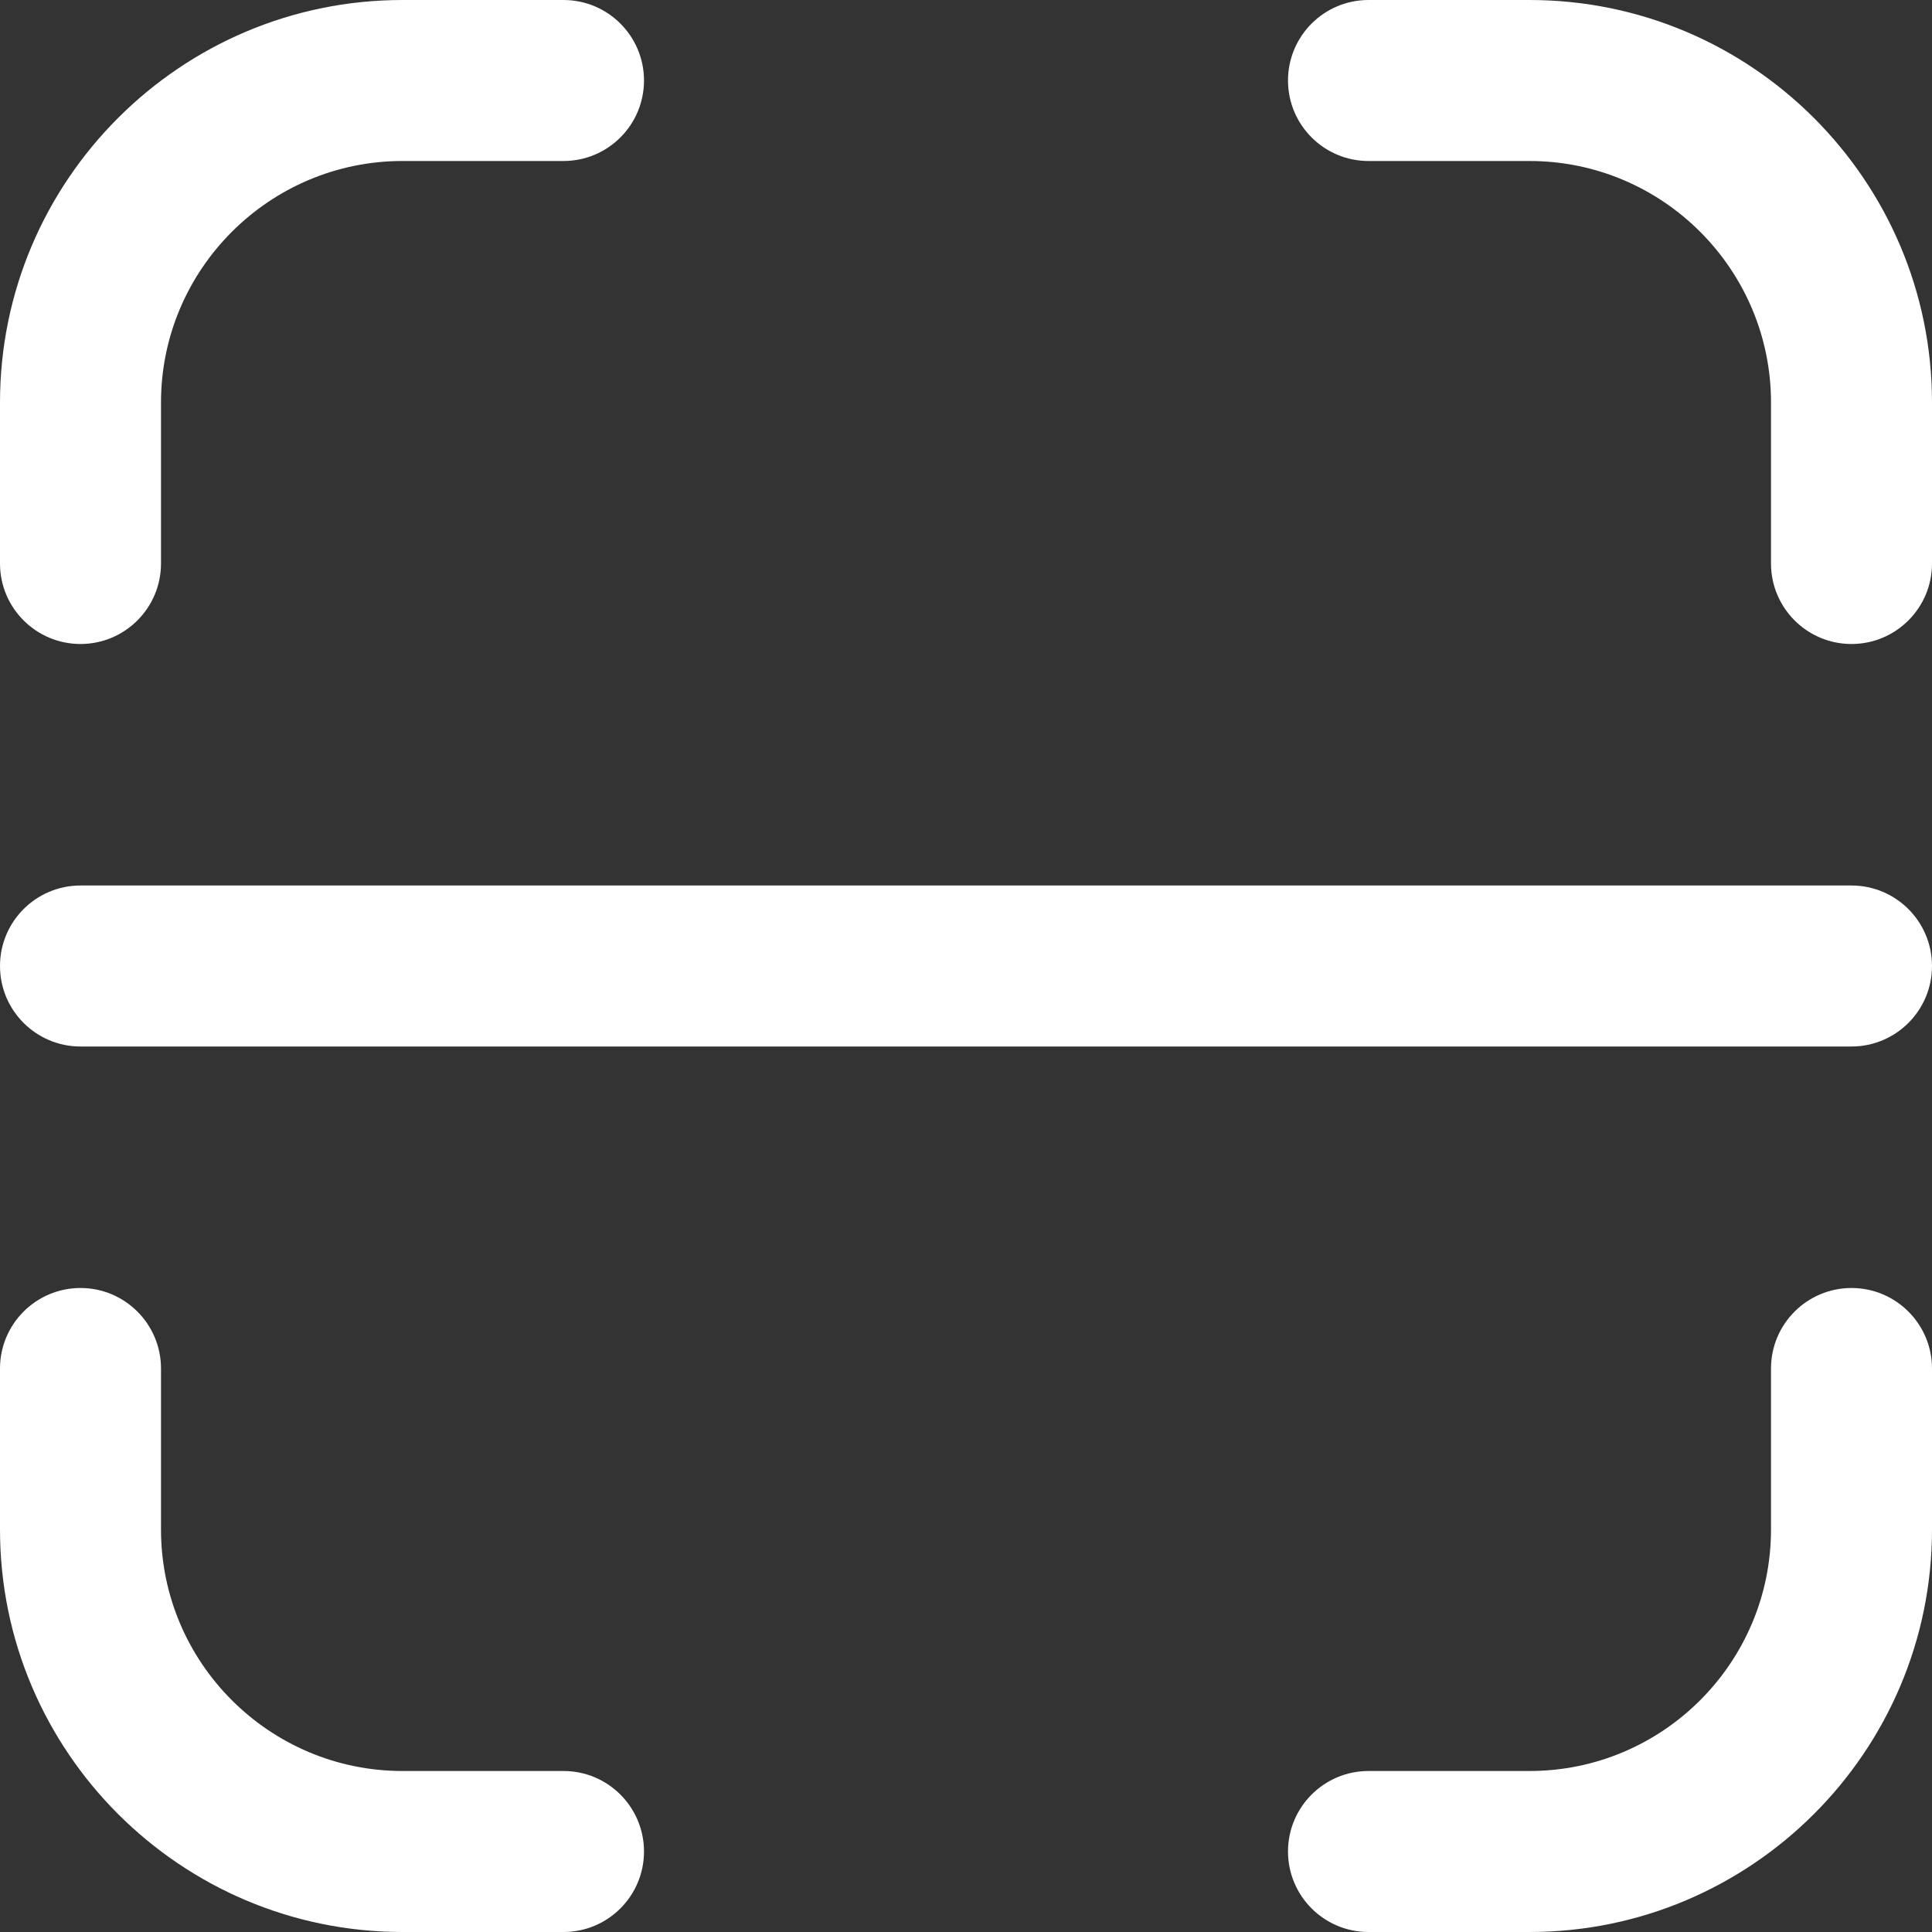 <svg width="18" height="18" viewBox="0 0 18 18" fill="none" xmlns="http://www.w3.org/2000/svg">
<rect x="0" y="0" width="18" height="18" fill="#333333" stroke="none"/>
<path d="M18 9C18 9.414 17.664 9.75 17.25 9.75H0.75C0.336 9.75 0 9.414 0 9C0 8.586 0.336 8.25 0.75 8.25H17.25C17.664 8.25 18 8.586 18 9ZM5.25 16.5H3.75C2.51 16.5 1.5 15.491 1.5 14.25V12.75C1.5 12.336 1.164 12 0.75 12C0.336 12 0 12.336 0 12.75V14.25C0 16.318 1.682 18 3.75 18H5.25C5.664 18 6 17.664 6 17.25C6 16.836 5.664 16.5 5.25 16.5ZM17.25 12C16.836 12 16.5 12.336 16.5 12.75V14.25C16.5 15.491 15.491 16.5 14.25 16.5H12.75C12.336 16.5 12 16.836 12 17.25C12 17.664 12.336 18 12.75 18H14.25C16.318 18 18 16.318 18 14.25V12.75C18 12.336 17.664 12 17.25 12ZM14.25 0H12.75C12.336 0 12 0.336 12 0.75C12 1.164 12.336 1.5 12.75 1.5H14.25C15.491 1.5 16.5 2.51 16.5 3.75V5.25C16.5 5.664 16.836 6 17.25 6C17.664 6 18 5.664 18 5.25V3.75C18 1.682 16.318 0 14.25 0ZM0.75 6C1.164 6 1.5 5.664 1.5 5.25V3.75C1.5 2.51 2.51 1.5 3.75 1.5H5.25C5.664 1.5 6 1.164 6 0.75C6 0.336 5.664 0 5.25 0H3.75C1.682 0 0 1.682 0 3.75V5.25C0 5.664 0.336 6 0.75 6Z" fill="white"/>
</svg>
